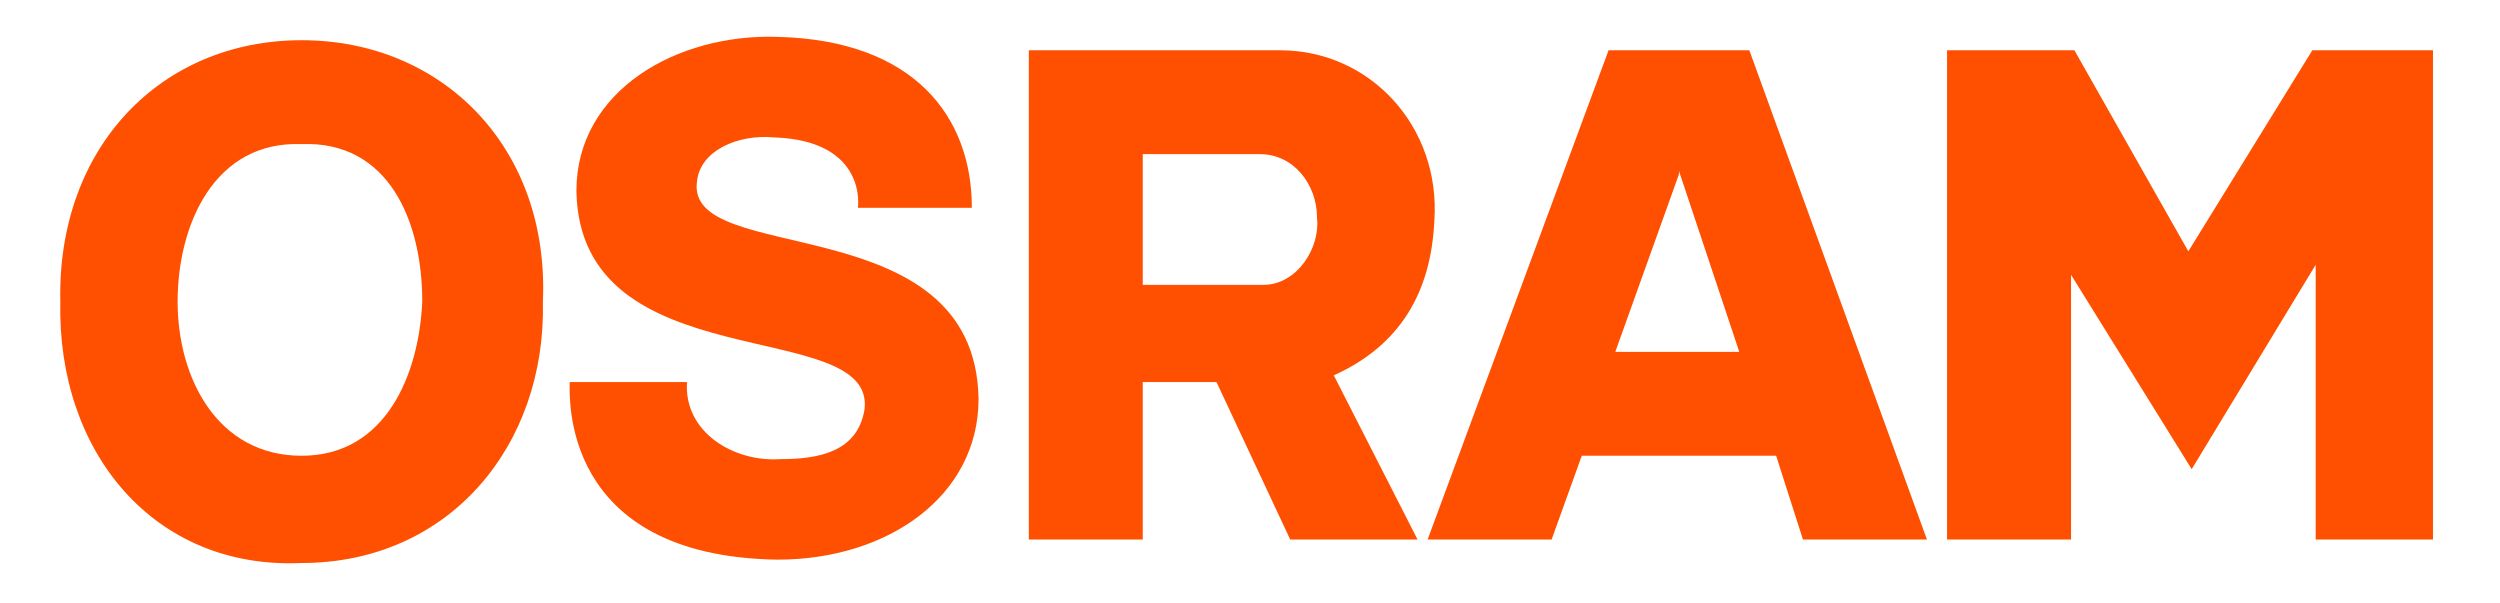 <?xml version="1.0" encoding="UTF-8" standalone="no"?>
<!-- Copyright (c) 2020 OSRAM -->
<svg xmlns:svg="http://www.w3.org/2000/svg" xmlns="http://www.w3.org/2000/svg" version="1.0" width="7460" height="1800">
<path d="M 900,1680 C 1340,1680 1630,1330 1620,900 C 1640,440 1320,120 900,120 C 480,120 170,440 180,900 C 170,1350 460,1700 900,1680 Z M 900,430 C 1160,420 1260,660 1260,900 C 1250,1120 1150,1360 900,1360 C 650,1360 530,1130 530,900 C 530,670 640,420 900,430" style="fill: #FE5000; fill-rule: evenodd; stroke: none;"/>
<path d="M 2050,1140 C 2040,1290 2190,1380 2330,1370 C 2440,1370 2560,1350 2580,1220 C 2610,940 1730,1140 1720,570 C 1720,270 2020,100 2320,110 C 2730,120 2900,350 2900,620 L 2560,620 C 2560,620 2590,420 2310,410 C 2200,400 2090,450 2080,540 C 2040,800 2910,610 2920,1190 C 2920,1480 2650,1670 2320,1670 C 1670,1660 1700,1180 1700,1140 L 2050,1140" style="fill: #FE5000; fill-rule: evenodd; stroke: none;"/>
<path d="M 3630,1140 L 3410,1140 L 3410,1610 L 3070,1610 L 3070,150 L 3820,150 C 4090,150 4300,380 4280,660 C 4270,870 4180,1030 3980,1120 L 4230,1610 L 3850,1610 L 3630,1140 Z M 3410,460 L 3760,460 C 3860,460 3930,550 3930,650 C 3940,740 3870,850 3770,850 L 3410,850 L 3410,460" style="fill: #FE5000; fill-rule: evenodd; stroke: none;"/>
<path d="M 5220,150 L 5750,1610 L 5380,1610 L 5300,1360 L 4720,1360 L 4630,1610 L 4260,1610 L 4800,150 L 5220,150 Z M 5010,520 L 4820,1050 L 5190,1050 L 5010,510 L 5010,520" style="fill: #FE5000; fill-rule: evenodd; stroke: none;"/>
<path d="M 6910,790 L 6910,1610 L 7260,1610 L 7260,150 L 6900,150 L 6530,750 L 6190,150 L 5810,150 L 5810,1610 L 6180,1610 L 6180,820 L 6540,1400 L 6910,790" style="fill: #FE5000; fill-rule: evenodd; stroke: none;"/>
</svg>
